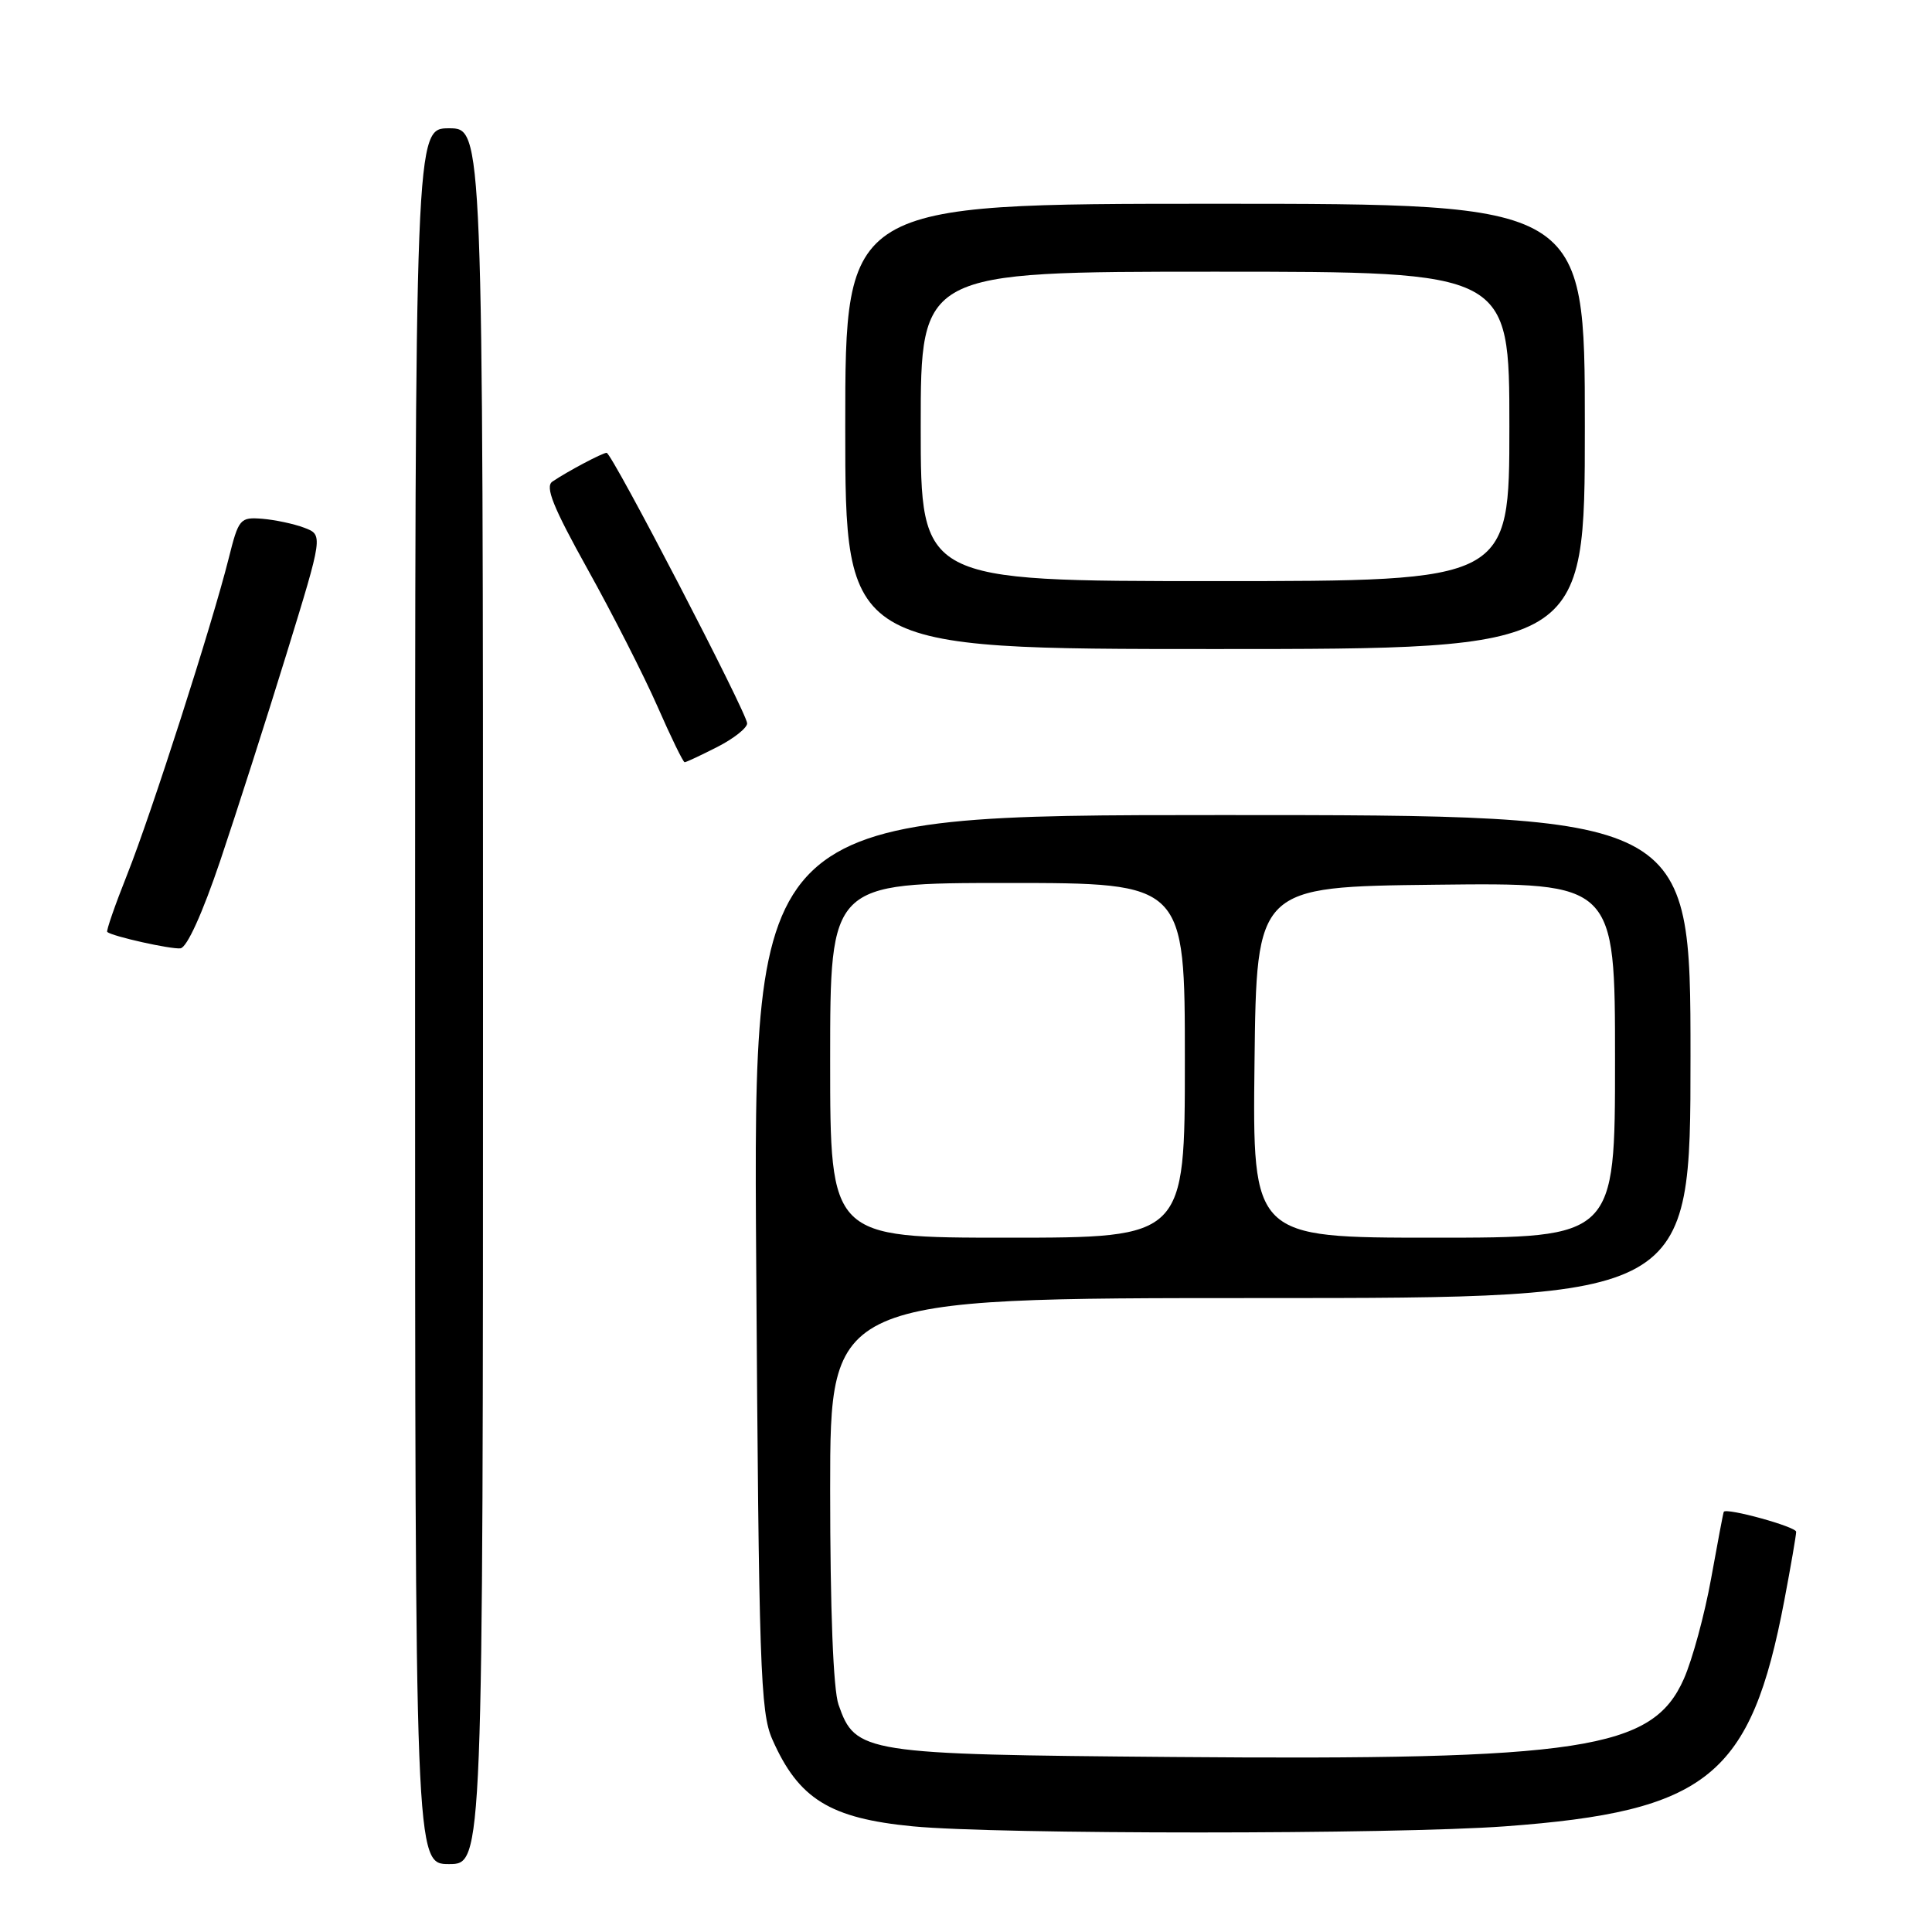 <?xml version="1.0" encoding="UTF-8" standalone="no"?>
<!DOCTYPE svg PUBLIC "-//W3C//DTD SVG 1.1//EN" "http://www.w3.org/Graphics/SVG/1.1/DTD/svg11.dtd" >
<svg xmlns="http://www.w3.org/2000/svg" xmlns:xlink="http://www.w3.org/1999/xlink" version="1.1" viewBox="0 0 256 256">
 <g >
 <path fill="currentColor"
d=" M 64.00 132.00 C 64.00 17.00 64.00 17.00 59.50 17.00 C 55.00 17.00 55.00 17.00 55.00 132.00 C 55.00 247.00 55.00 247.00 59.50 247.00 C 64.00 247.00 64.00 247.00 64.00 132.00 Z  M 199.40 242.00 C 226.27 240.03 232.00 235.39 236.44 212.02 C 237.30 207.49 238.00 203.42 238.00 202.97 C 238.00 202.30 228.78 199.76 228.41 200.32 C 228.34 200.42 227.59 204.40 226.73 209.17 C 225.87 213.93 224.25 219.91 223.12 222.46 C 218.97 231.85 209.77 233.26 155.41 232.81 C 114.37 232.47 113.35 232.31 111.11 225.88 C 110.41 223.88 110.00 213.33 110.00 197.35 C 110.00 172.00 110.00 172.00 167.00 172.00 C 224.00 172.00 224.00 172.00 224.00 140.00 C 224.00 108.00 224.00 108.00 161.90 108.00 C 99.80 108.00 99.80 108.00 100.20 167.25 C 100.55 220.89 100.75 226.88 102.33 230.46 C 105.81 238.37 109.96 240.94 120.97 242.00 C 132.22 243.08 184.64 243.08 199.40 242.00 Z  M 29.20 114.00 C 31.33 107.67 35.27 95.39 37.95 86.69 C 42.82 70.88 42.82 70.88 40.32 69.93 C 38.95 69.41 36.44 68.88 34.75 68.74 C 31.80 68.51 31.62 68.73 30.30 74.00 C 28.11 82.74 20.07 107.78 16.86 115.86 C 15.24 119.93 14.05 123.36 14.21 123.49 C 14.91 124.08 22.64 125.80 23.91 125.66 C 24.77 125.56 26.83 121.02 29.20 114.00 Z  M 95.04 98.98 C 97.22 97.87 99.00 96.46 99.00 95.85 C 99.00 94.52 81.08 60.00 80.38 60.00 C 79.84 60.00 75.19 62.46 73.20 63.81 C 72.19 64.48 73.27 67.17 77.87 75.44 C 81.16 81.35 85.32 89.52 87.11 93.59 C 88.90 97.67 90.52 101.00 90.72 101.00 C 90.92 101.00 92.86 100.09 95.04 98.98 Z  M 210.00 56.50 C 210.00 27.00 210.00 27.00 161.00 27.00 C 112.00 27.00 112.00 27.00 112.00 56.50 C 112.00 86.00 112.00 86.00 161.00 86.00 C 210.00 86.00 210.00 86.00 210.00 56.50 Z  M 110.00 140.50 C 110.00 117.00 110.00 117.00 133.50 117.00 C 157.00 117.00 157.00 117.00 157.00 140.50 C 157.00 164.00 157.00 164.00 133.50 164.00 C 110.00 164.00 110.00 164.00 110.00 140.50 Z  M 166.23 140.75 C 166.50 117.50 166.50 117.50 190.25 117.23 C 214.00 116.96 214.00 116.96 214.00 140.48 C 214.00 164.00 214.00 164.00 189.98 164.00 C 165.96 164.00 165.96 164.00 166.23 140.75 Z  M 122.00 56.50 C 122.00 36.00 122.00 36.00 161.00 36.00 C 200.00 36.00 200.00 36.00 200.00 56.50 C 200.00 77.00 200.00 77.00 161.00 77.00 C 122.00 77.00 122.00 77.00 122.00 56.50 Z "/>
</g>
</svg>